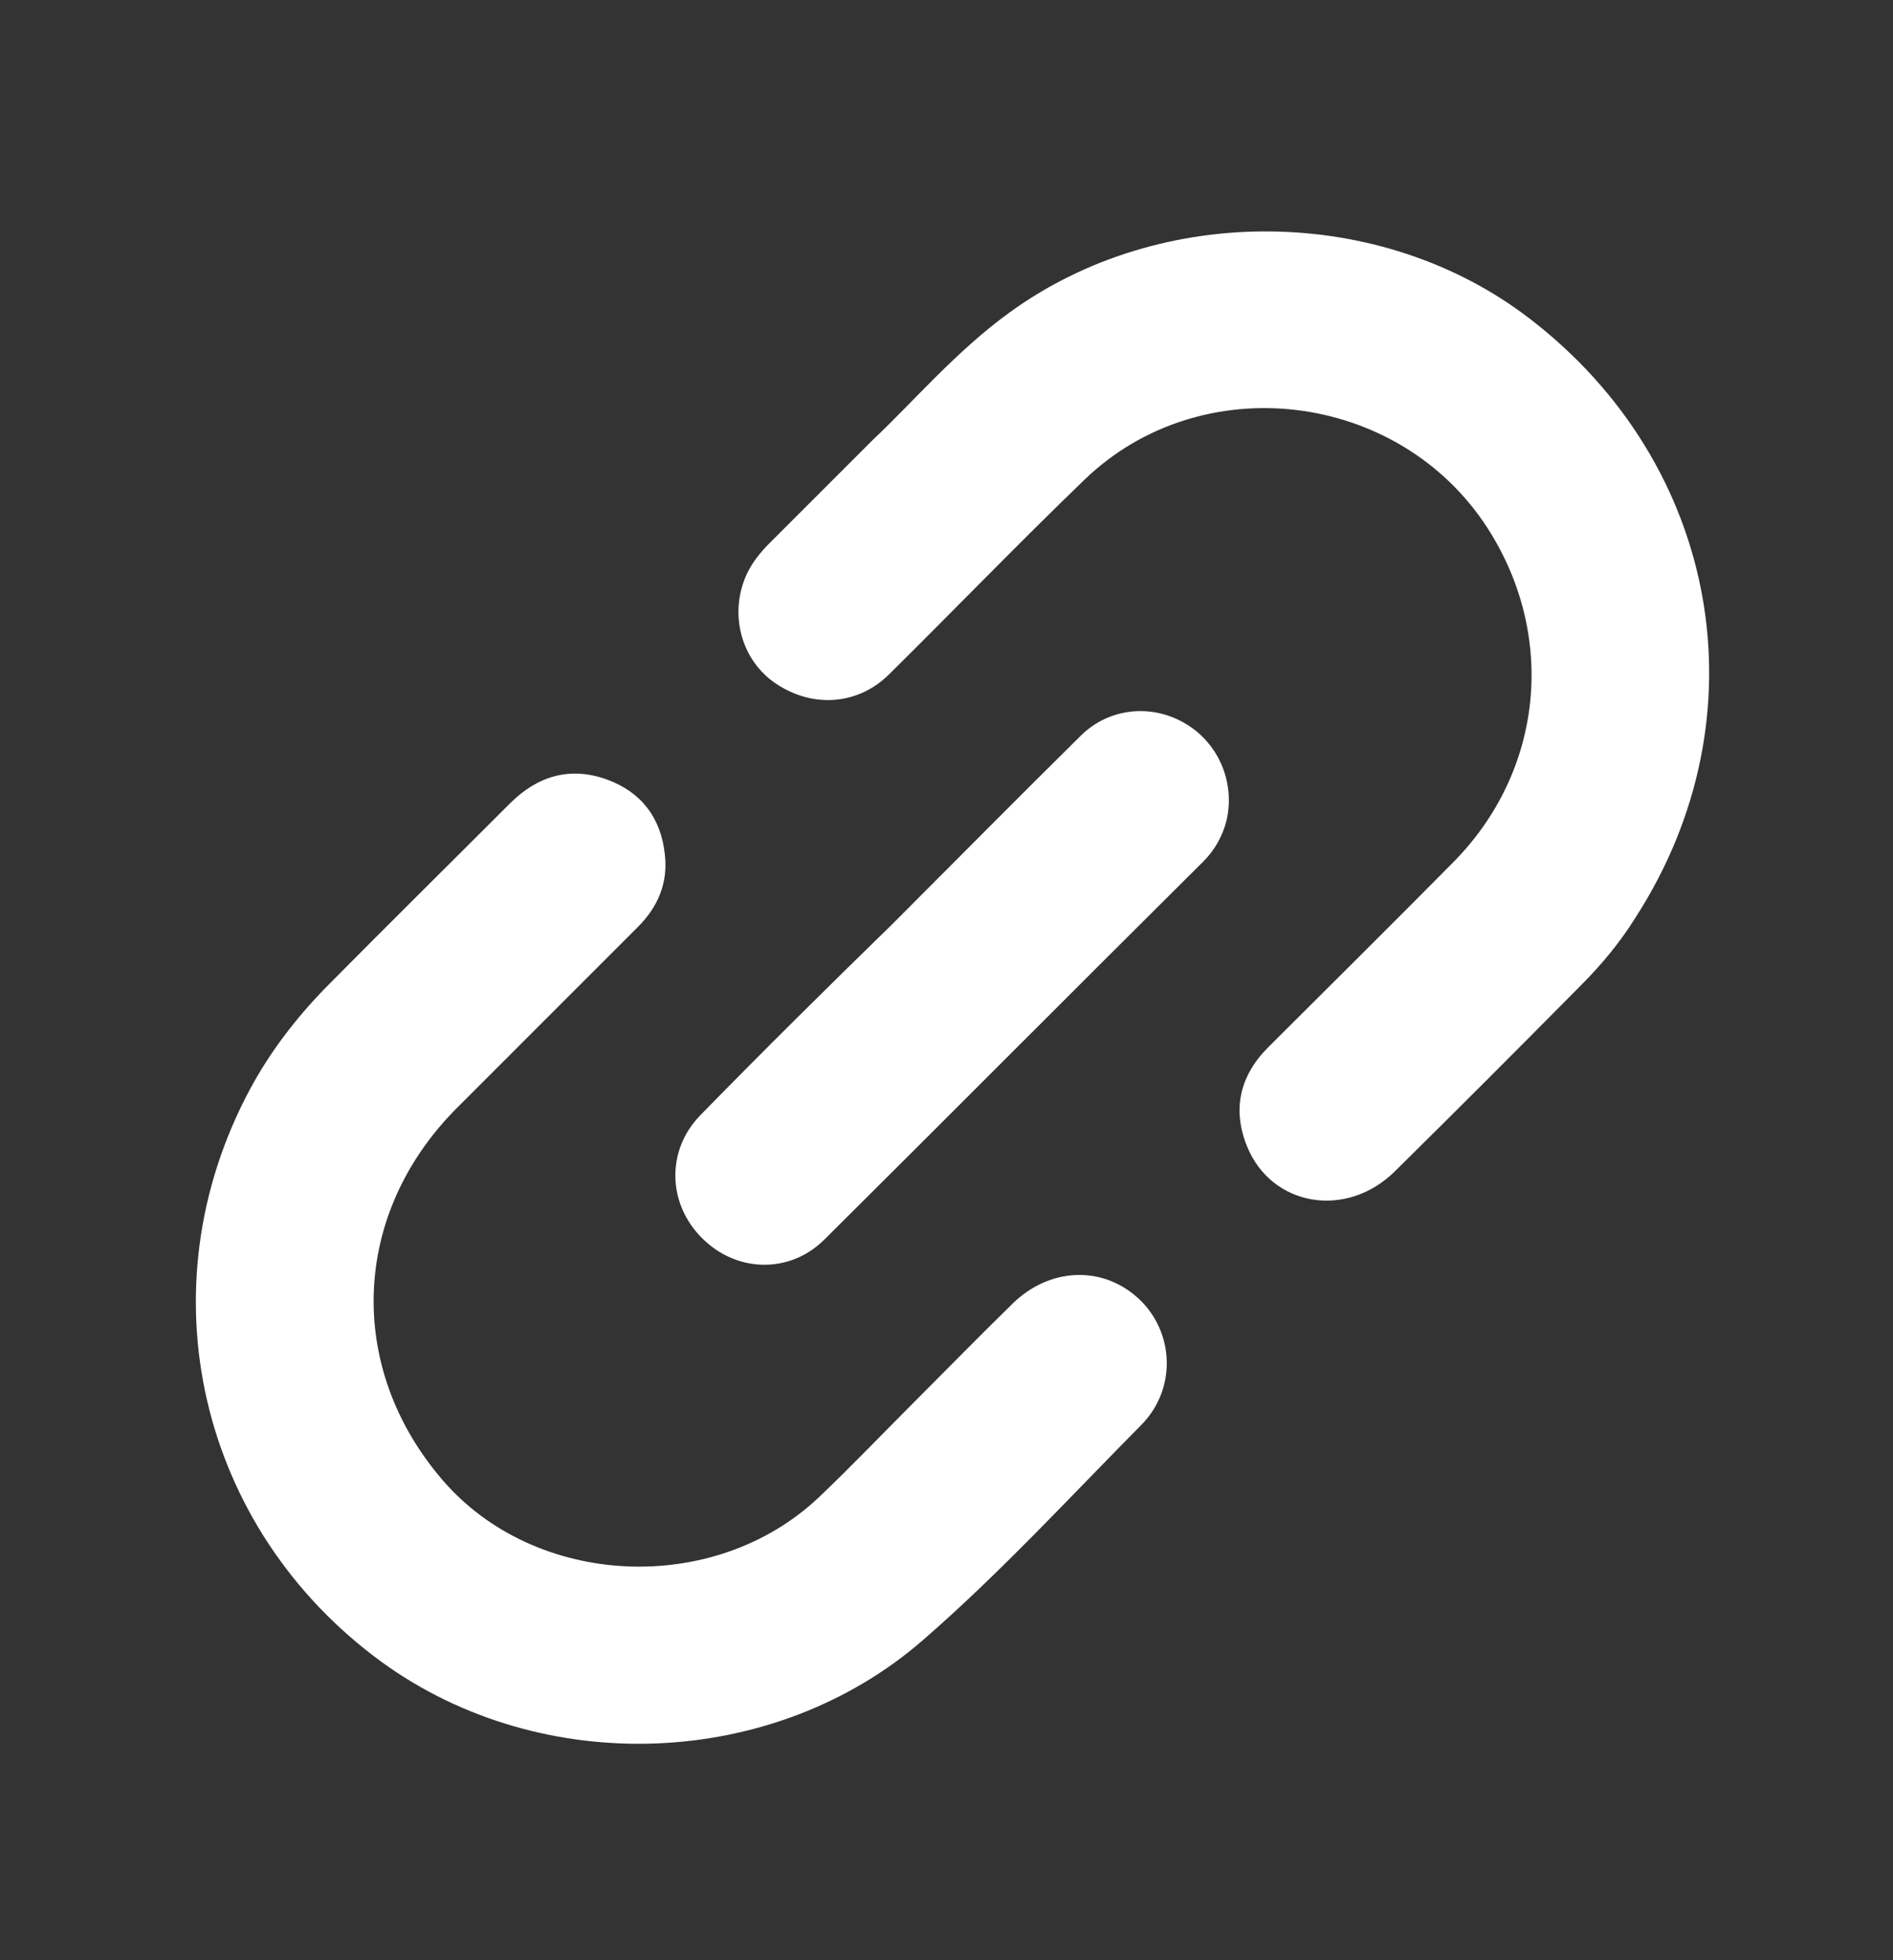 <svg width="28" height="29" viewBox="0 0 28 29" fill="none" xmlns="http://www.w3.org/2000/svg">
<rect x="0" y="0" width="28" height="29" fill="#333333" stroke="none"/>
<path d="M13.142 9.985C14.11 9.028 15.054 8.049 16.039 7.099C17.772 5.424 20.693 5.783 22.002 7.812C23.028 9.405 22.831 11.41 21.492 12.76C20.588 13.676 19.667 14.586 18.757 15.495C18.34 15.913 18.224 16.411 18.444 16.956C18.803 17.848 19.91 18.039 20.629 17.332C21.556 16.417 22.471 15.501 23.387 14.574C23.688 14.273 23.967 13.937 24.193 13.572C26.105 10.605 25.444 6.873 22.622 4.711C20.426 3.025 17.175 2.996 14.938 4.619C14.145 5.192 13.513 5.94 12.916 6.502C12.342 7.076 11.873 7.545 11.398 8.02C11.259 8.159 11.137 8.304 11.05 8.484C10.784 9.052 10.946 9.724 11.433 10.083C11.977 10.477 12.667 10.448 13.142 9.985Z" fill="white"/>
<path d="M5.644 24.587C8.02 26.314 11.444 26.181 13.646 24.269C14.794 23.272 15.819 22.154 16.886 21.076C17.407 20.543 17.366 19.714 16.857 19.227C16.323 18.717 15.53 18.746 14.979 19.285C14.498 19.755 14.023 20.241 13.548 20.716C13.072 21.192 12.603 21.684 12.116 22.148C10.563 23.62 7.921 23.492 6.548 21.899C5.111 20.23 5.197 17.952 6.762 16.388C7.654 15.495 8.541 14.609 9.433 13.716C9.735 13.415 9.885 13.056 9.833 12.633C9.775 12.1 9.486 11.717 8.976 11.532C8.431 11.335 7.95 11.48 7.544 11.885C6.635 12.795 5.713 13.705 4.809 14.62C4.375 15.067 3.992 15.565 3.697 16.116C2.115 19.065 2.938 22.611 5.644 24.587Z" fill="white"/>
<path d="M10.36 16.498C9.85 17.02 9.874 17.808 10.384 18.317C10.893 18.828 11.682 18.851 12.197 18.335C14.069 16.475 15.929 14.603 17.801 12.743C17.969 12.575 18.085 12.366 18.143 12.135C18.27 11.578 18.027 10.999 17.54 10.709C17.042 10.408 16.404 10.466 15.981 10.889C15.043 11.816 14.115 12.755 13.182 13.688C12.238 14.609 11.287 15.548 10.36 16.498Z" fill="white"/>
</svg>
